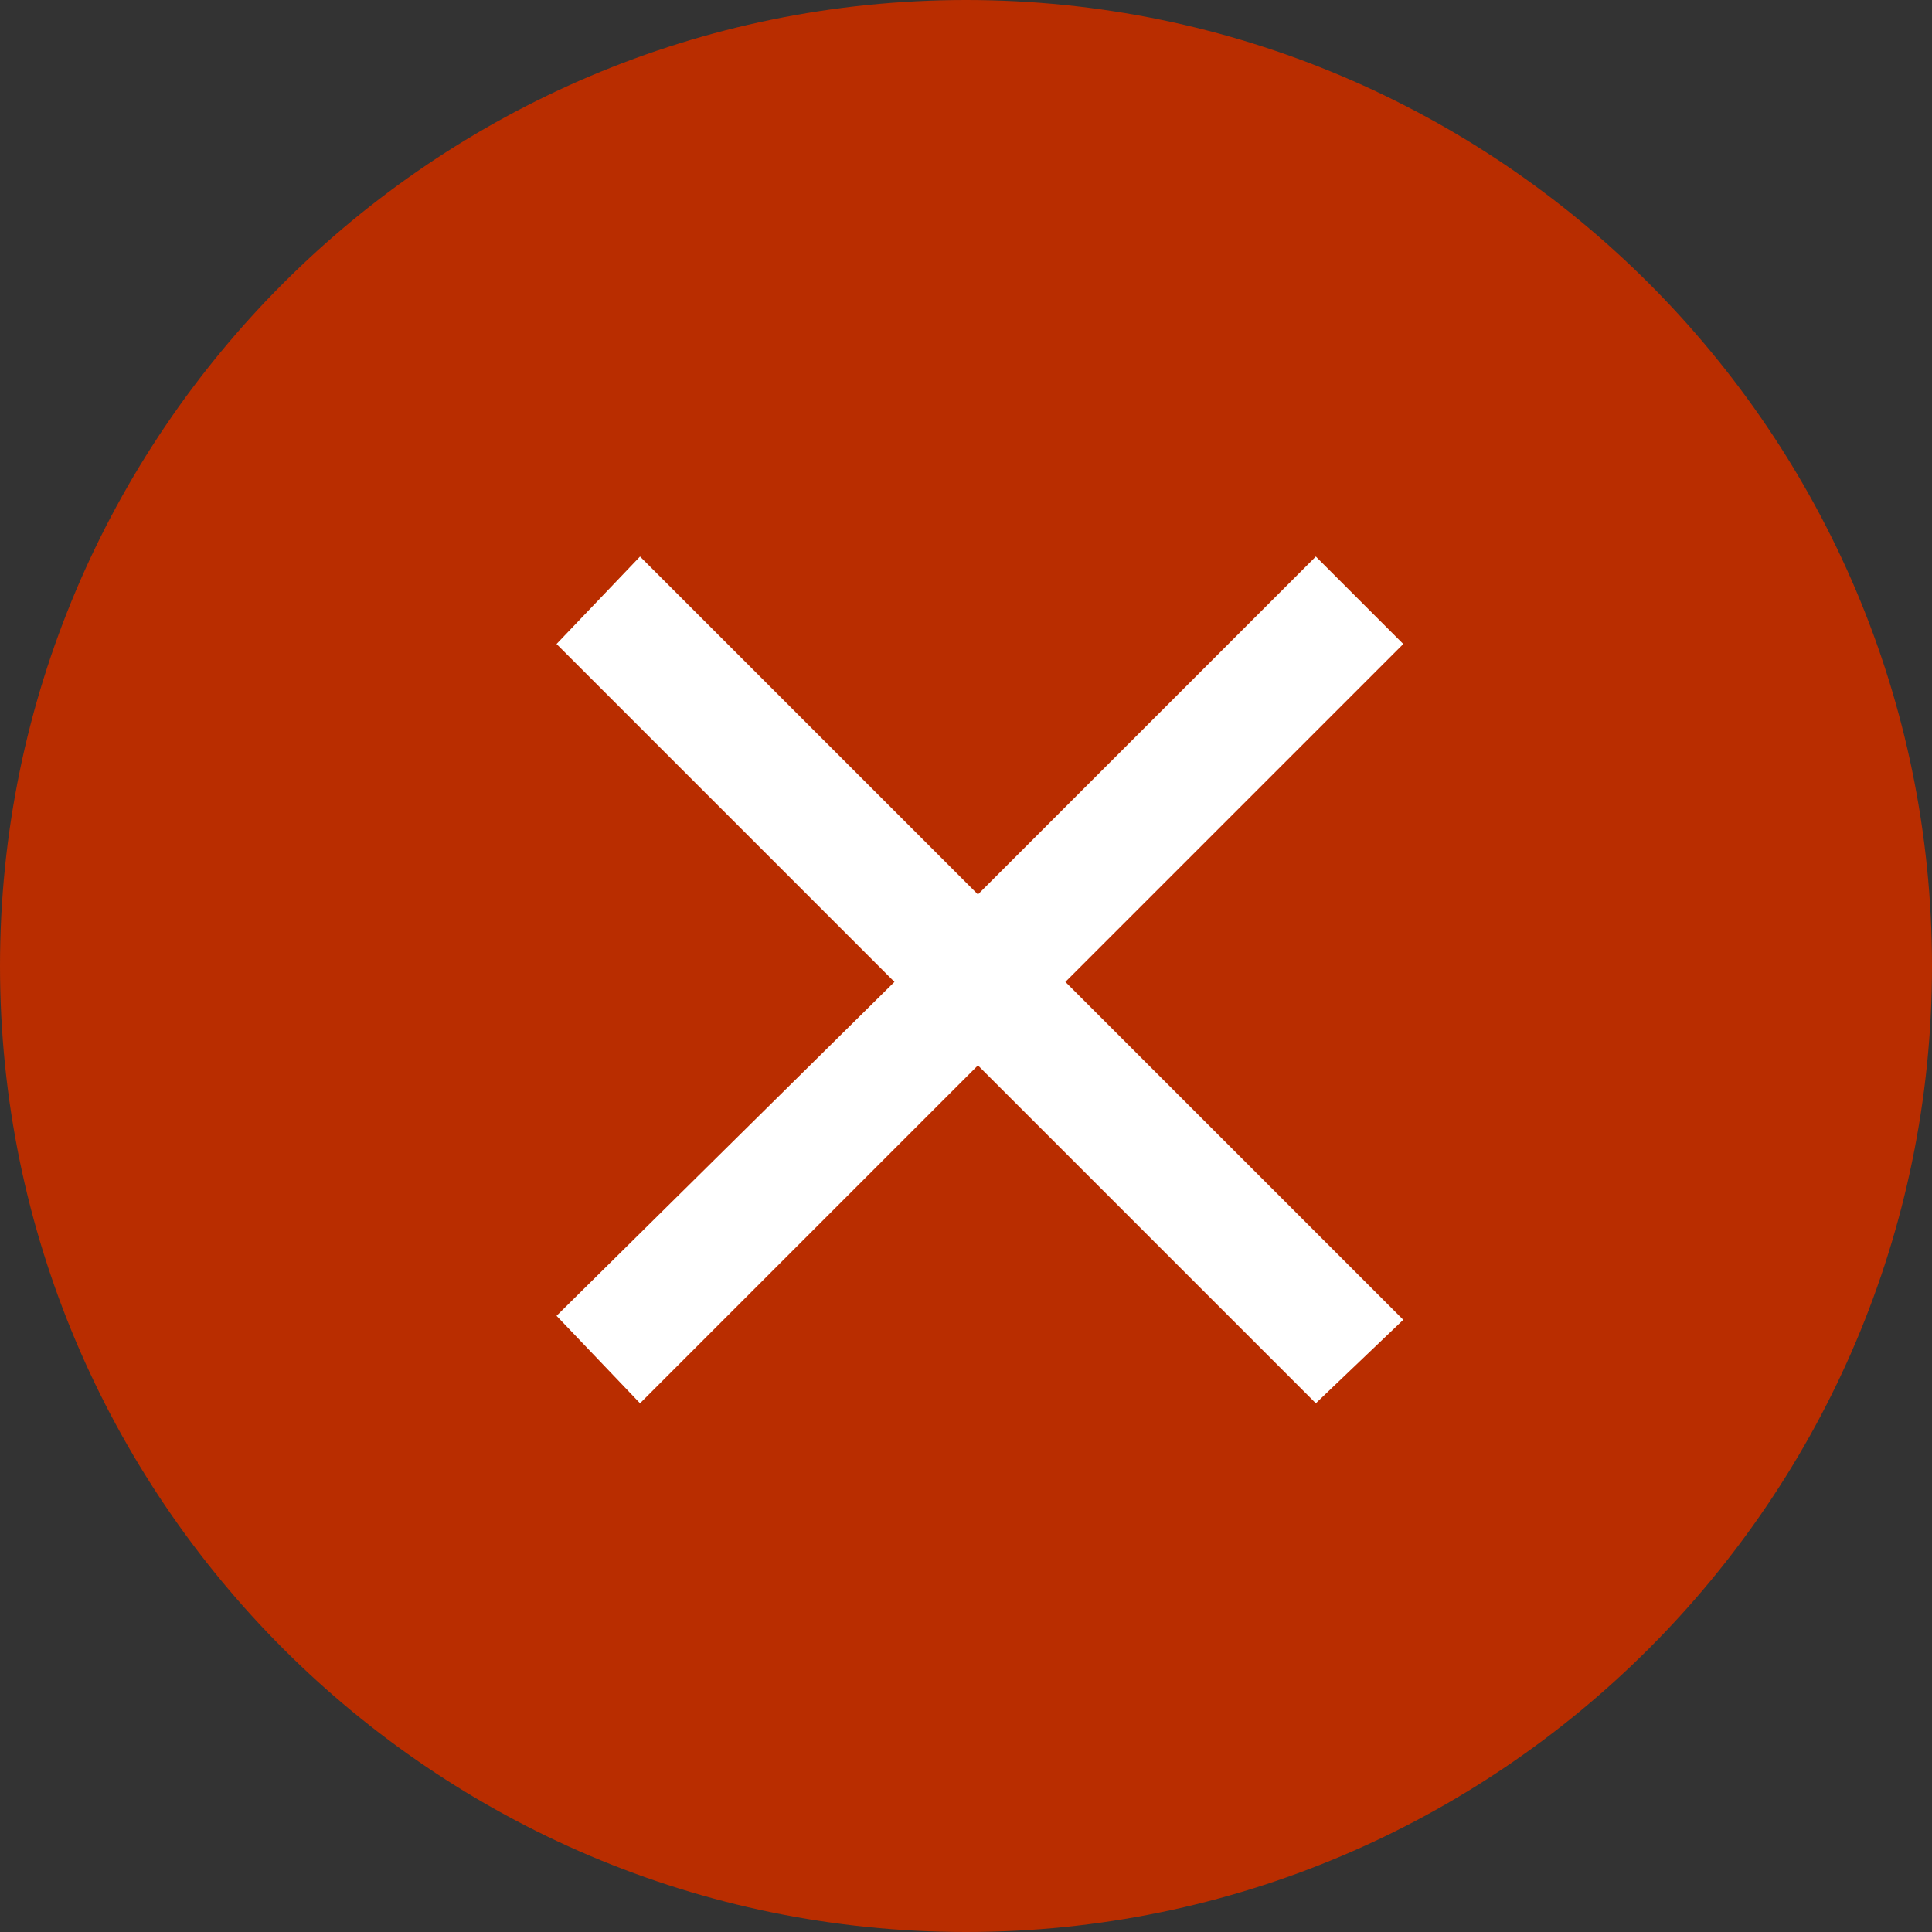 <?xml version="1.0" encoding="utf-8"?>
<!-- Generator: Adobe Illustrator 21.1.0, SVG Export Plug-In . SVG Version: 6.00 Build 0)  -->
<svg version="1.1" id="Layer_1" xmlns="http://www.w3.org/2000/svg" xmlns:xlink="http://www.w3.org/1999/xlink" x="0px" y="0px"
	 viewBox="0 0 48.6 48.6" style="enable-background:new 0 0 48.6 48.6;" xml:space="preserve">
<rect x="0" y="0" width="48.6" height="48.6" fill="#333333" stroke="none"/>
<style type="text/css">
	.st0{fill:#B92D00;}
	.st1{fill:#FFFFFF;}
</style>
<g>
	<path class="st0" d="M24.3,0c13.4,0,24.3,10.9,24.3,24.3S37.7,48.6,24.3,48.6S0,37.7,0,24.3S10.9,0,24.3,0z"/>
	<path class="st1" d="M35.3,16.2L33.1,14l-8.5,8.5L16.1,14L14,16.2l8.5,8.5L14,33.1l2.1,2.2l8.5-8.5l8.5,8.5l2.2-2.1l-8.5-8.5
		L35.3,16.2z"/>
</g>
</svg>

